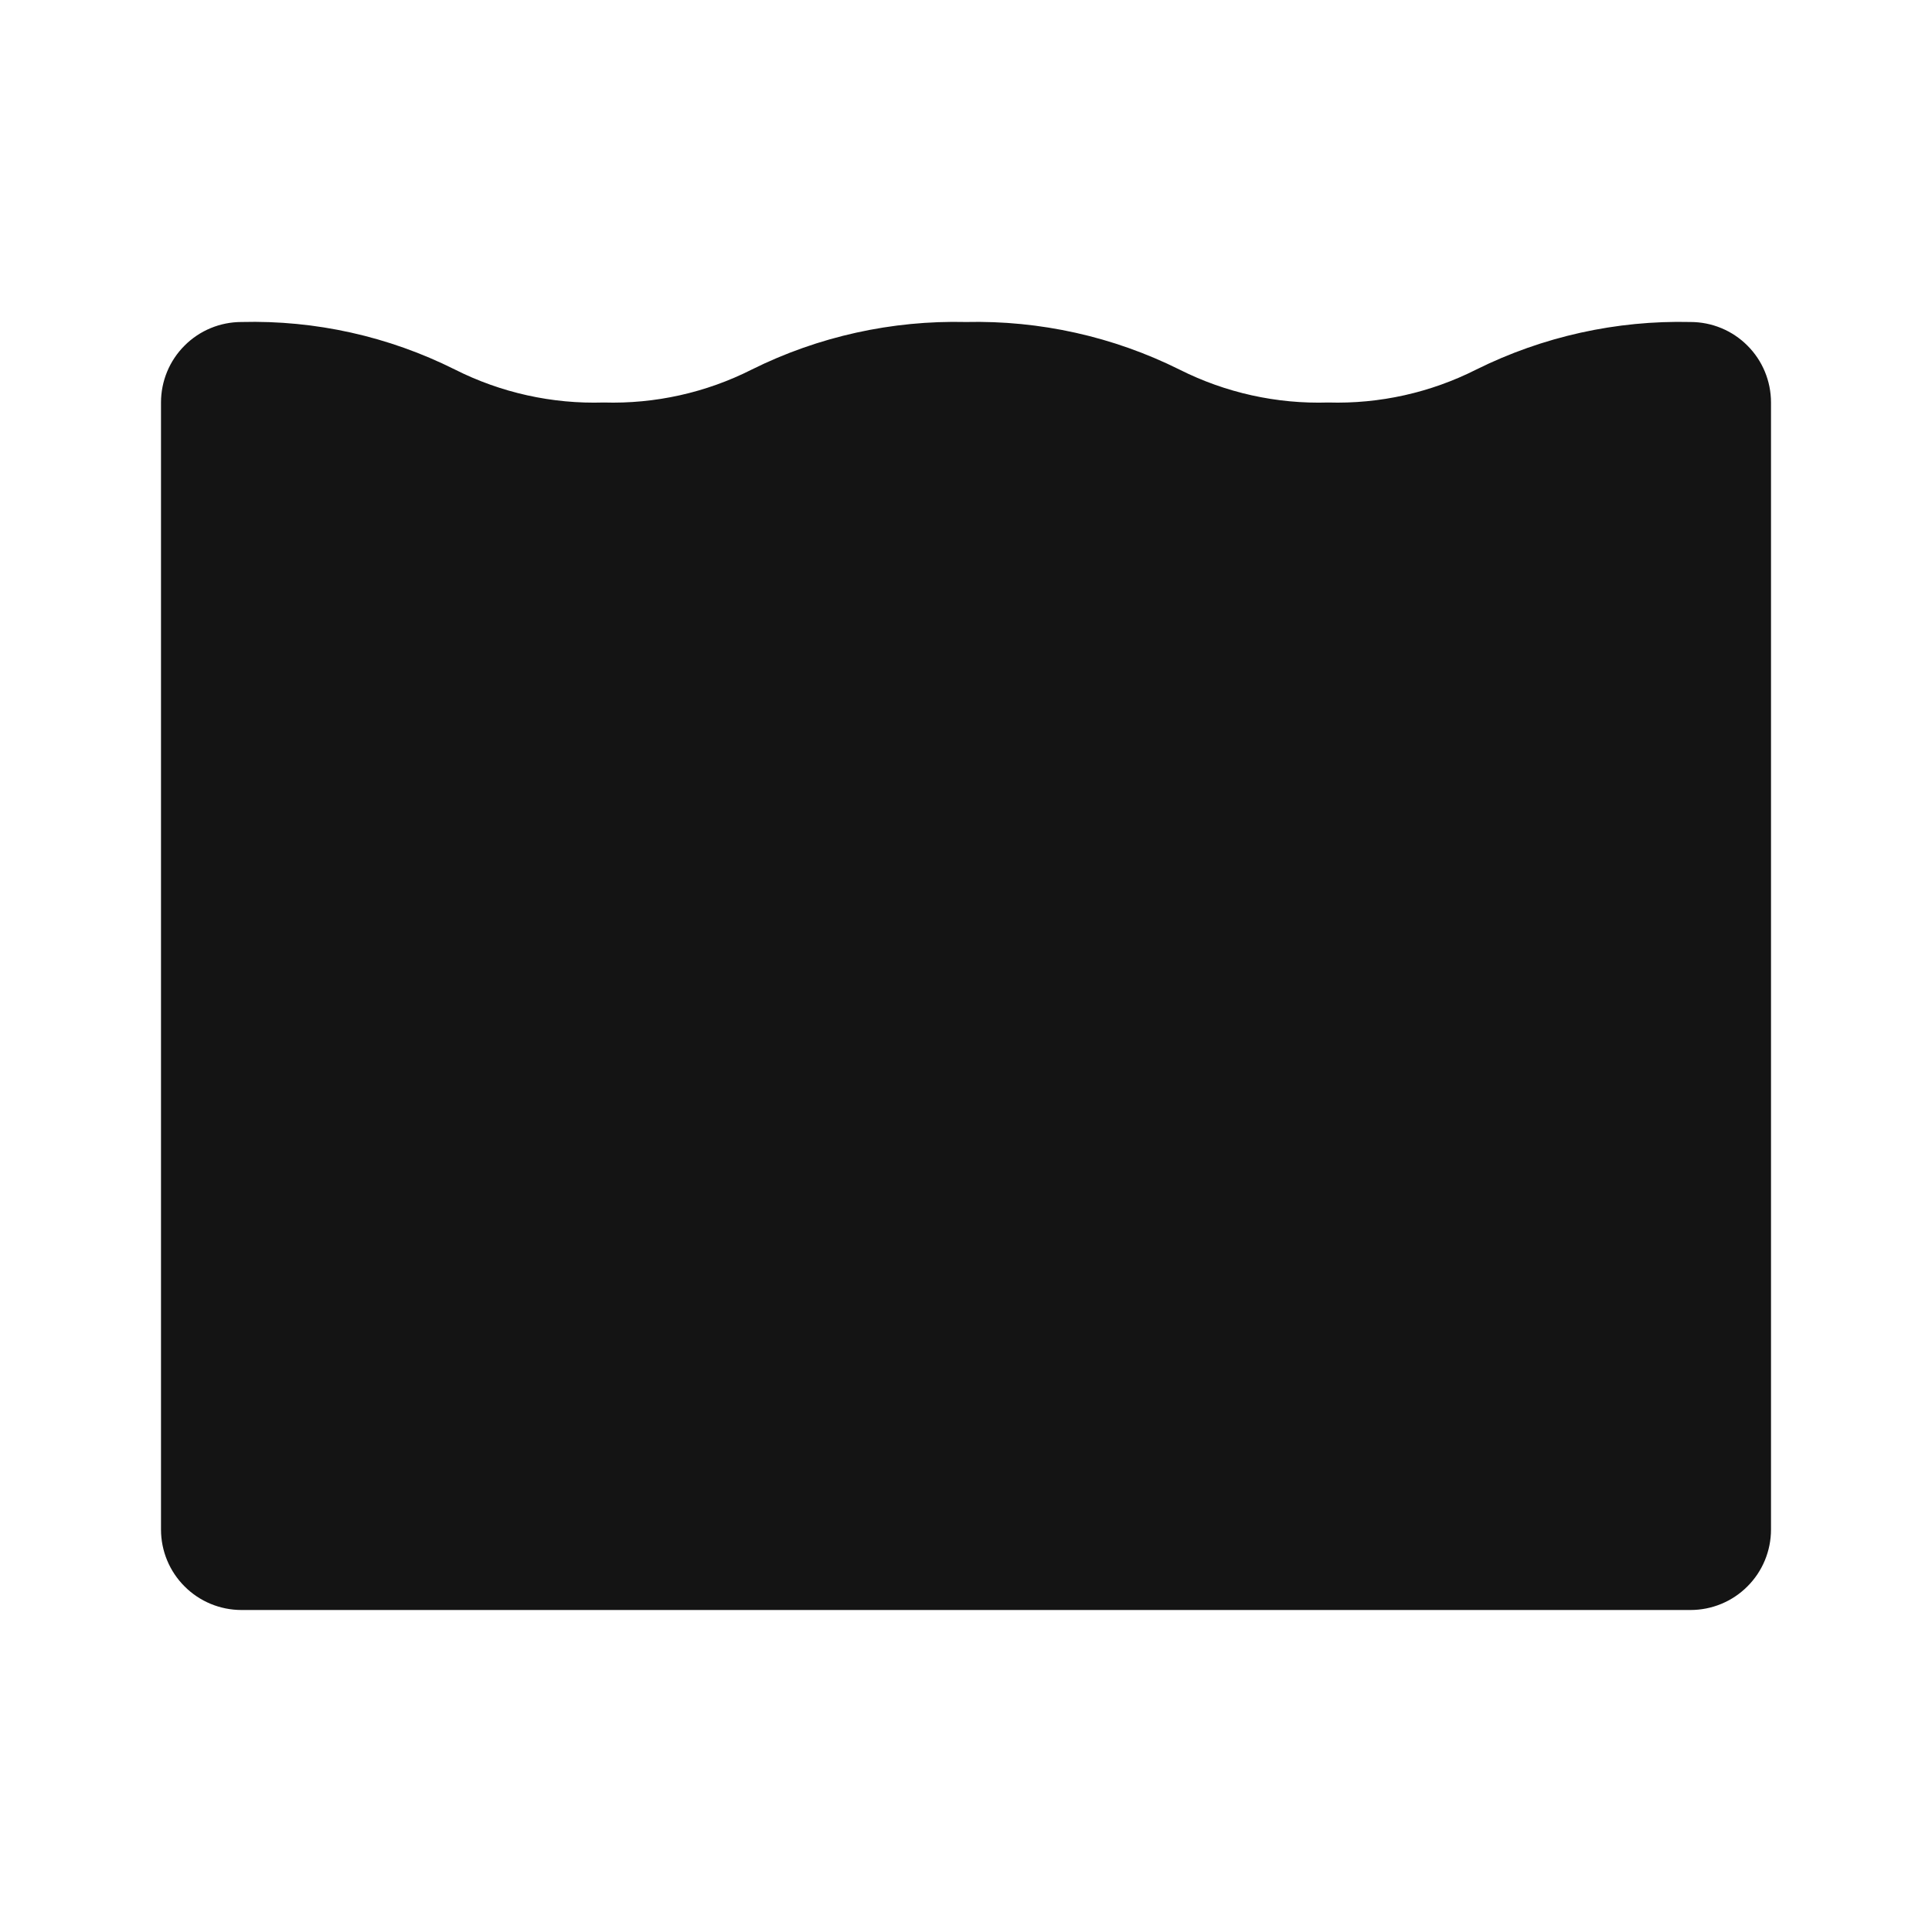 <svg width="24" height="24" viewBox="0 0 24 24" fill="none" xmlns="http://www.w3.org/2000/svg">
<path d="M21 4C20.079 3.978 19.166 4.18 18.34 4.59C17.77 4.878 17.138 5.019 16.5 5C15.859 5.02 15.223 4.879 14.65 4.59C13.828 4.181 12.918 3.979 12 4C11.079 3.978 10.165 4.18 9.34 4.59C8.771 4.878 8.138 5.019 7.5 5C6.859 5.02 6.223 4.879 5.65 4.59C4.829 4.179 3.918 3.976 3 4C2.735 4 2.48 4.105 2.293 4.293C2.105 4.48 2 4.735 2 5V19C2 19.265 2.105 19.52 2.293 19.707C2.48 19.895 2.735 20 3 20H21C21.265 20 21.52 19.895 21.707 19.707C21.895 19.52 22 19.265 22 19V5C22 4.735 21.895 4.48 21.707 4.293C21.52 4.105 21.265 4 21 4Z" fill="#141414"/>
</svg>
